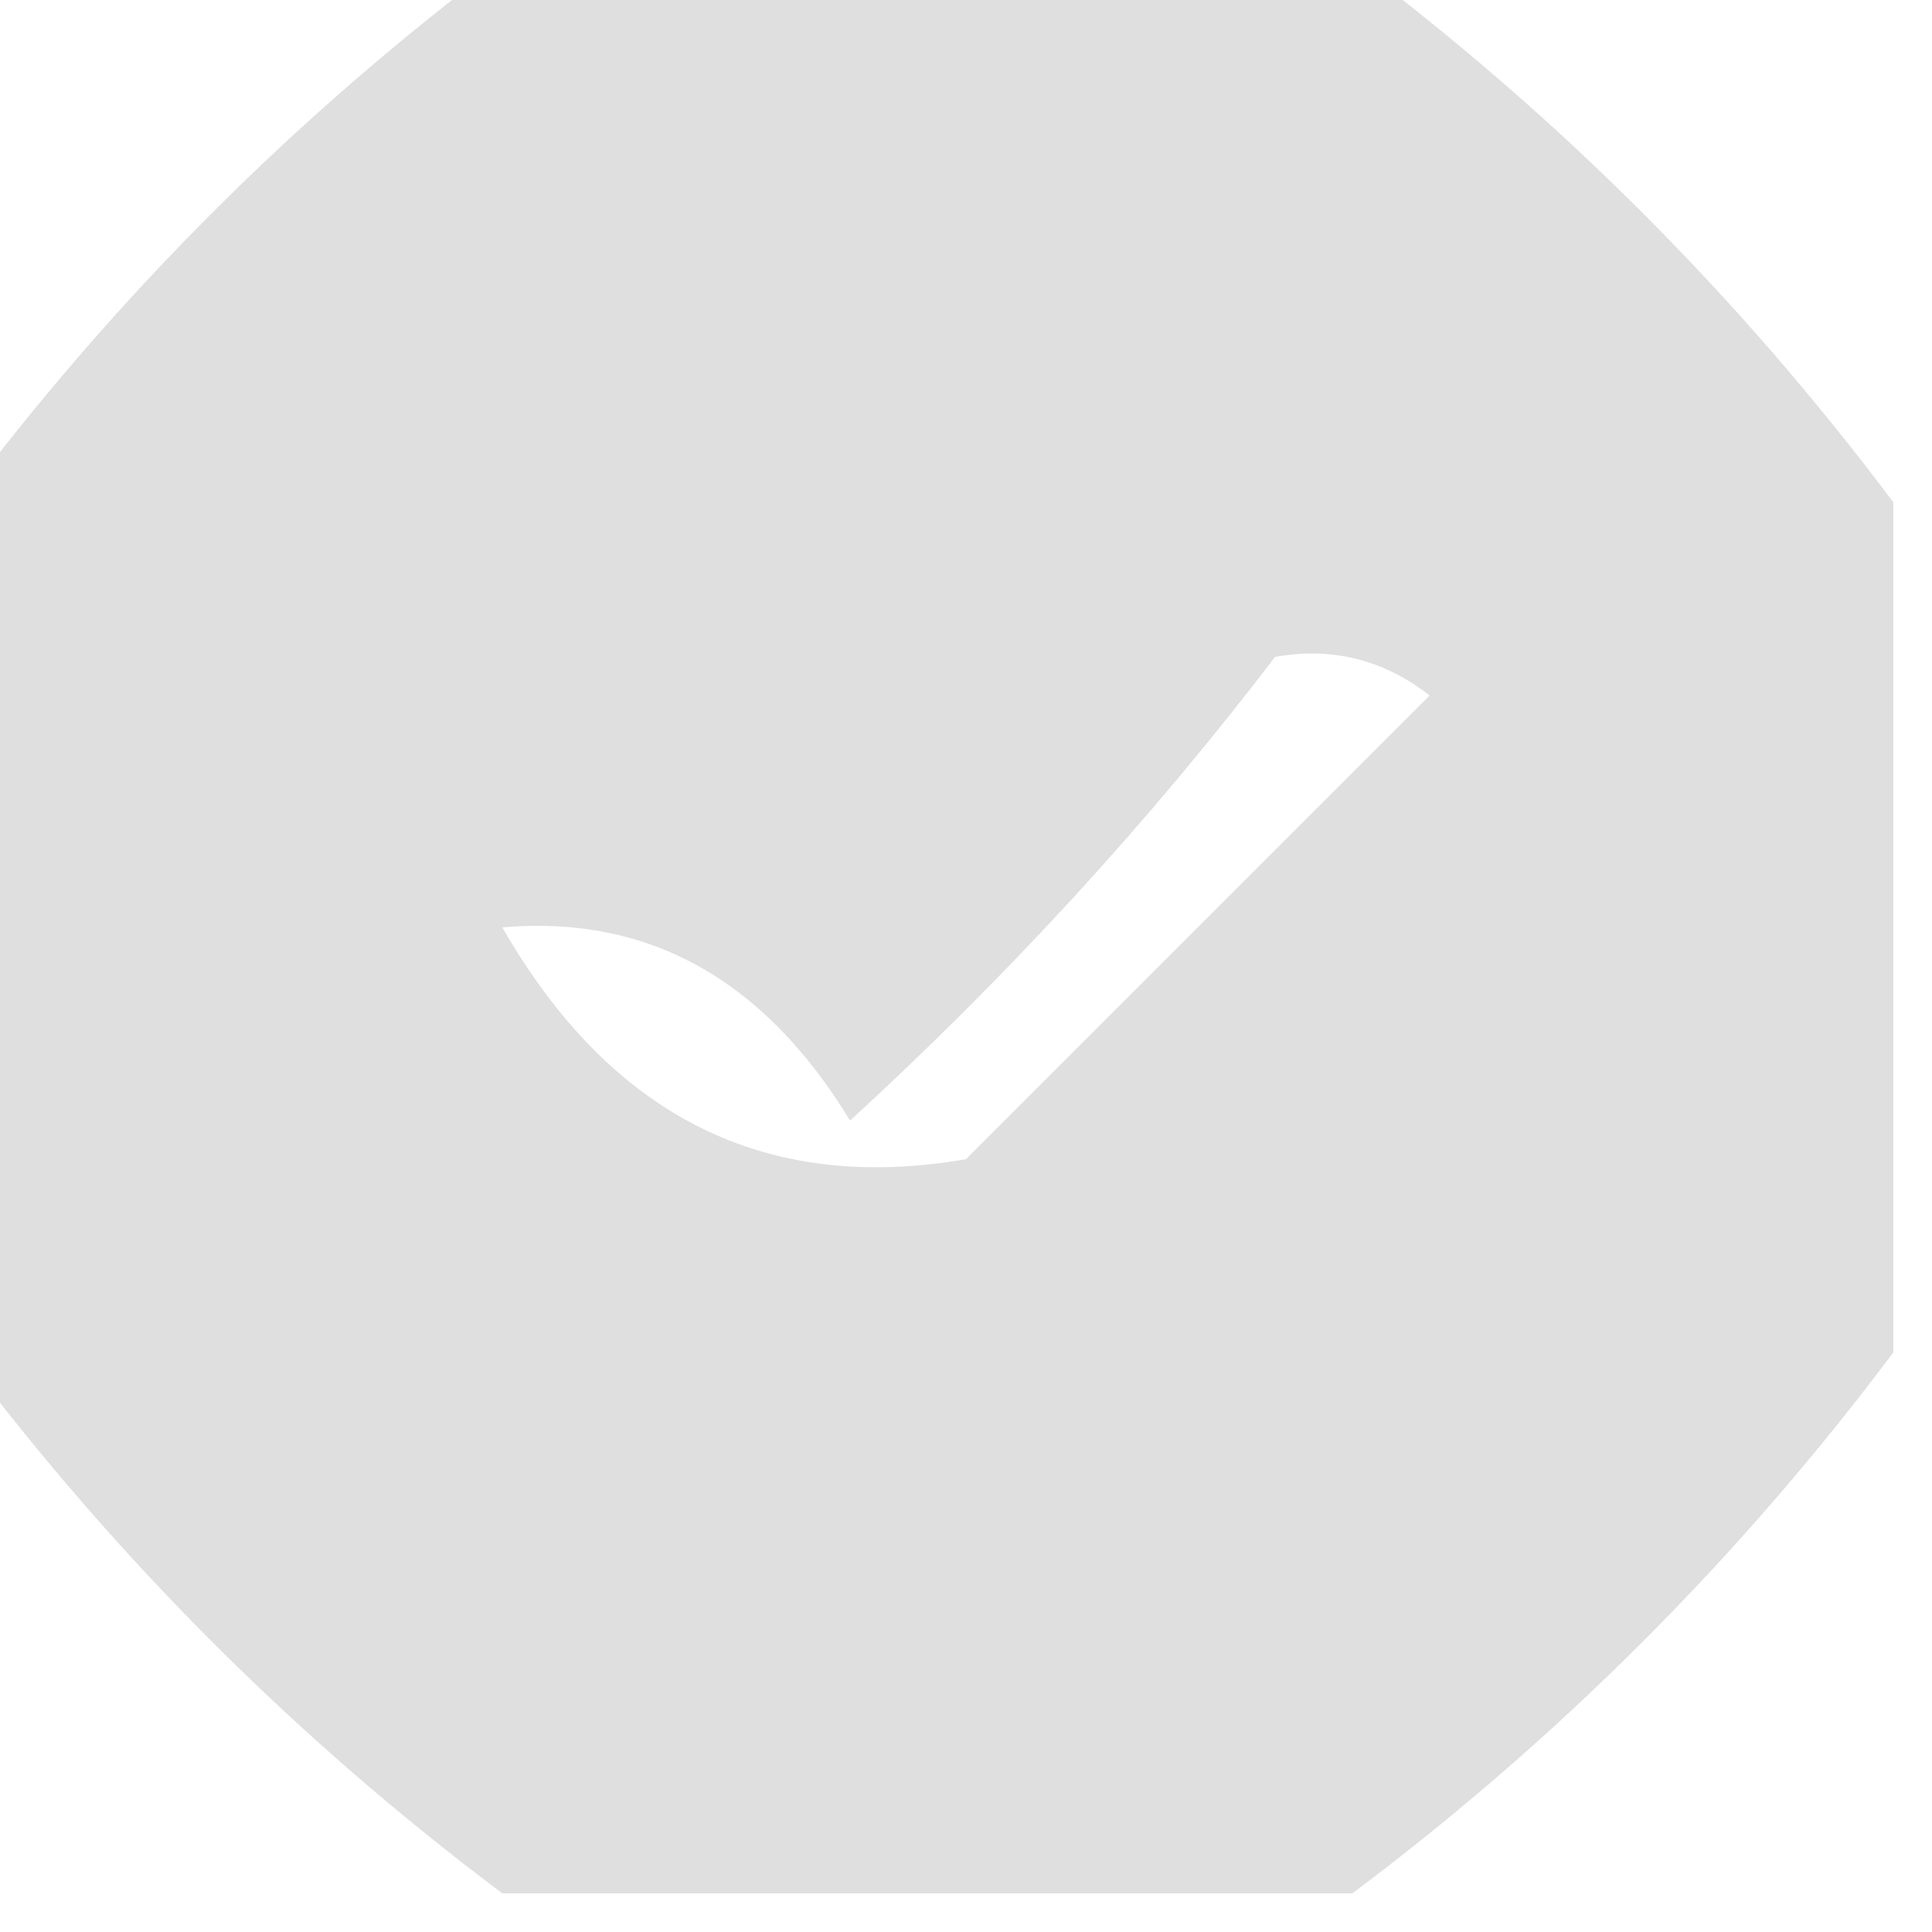 <?xml version="1.0" encoding="UTF-8"?>
<!DOCTYPE svg PUBLIC "-//W3C//DTD SVG 1.1//EN" "http://www.w3.org/Graphics/SVG/1.1/DTD/svg11.dtd">
<svg xmlns="http://www.w3.org/2000/svg" version="1.1" width="25px" height="25px" style="shape-rendering:geometricPrecision; text-rendering:geometricPrecision; image-rendering:optimizeQuality; fill-rule:evenodd; clip-rule:evenodd" xmlns:xlink="http://www.w3.org/1999/xlink">
<g><path style="opacity:0.984" fill="#dedede" d="M 6.5,-0.5 C 10.167,-0.5 13.833,-0.5 17.5,-0.5C 20.167,1.5 22.5,3.833 24.5,6.5C 24.5,10.167 24.5,13.833 24.5,17.5C 22.5,20.167 20.167,22.5 17.5,24.5C 13.833,24.5 10.167,24.5 6.5,24.5C 3.833,22.5 1.5,20.167 -0.5,17.5C -0.5,13.833 -0.5,10.167 -0.5,6.5C 1.5,3.833 3.833,1.5 6.5,-0.5 Z M 16.5,8.5 C 17.239,8.369 17.906,8.536 18.5,9C 16.5,11 14.5,13 12.5,15C 9.906,15.449 7.906,14.449 6.5,12C 8.387,11.837 9.887,12.671 11,14.5C 13.04,12.63 14.873,10.63 16.5,8.5 Z"/></g>
</svg>

